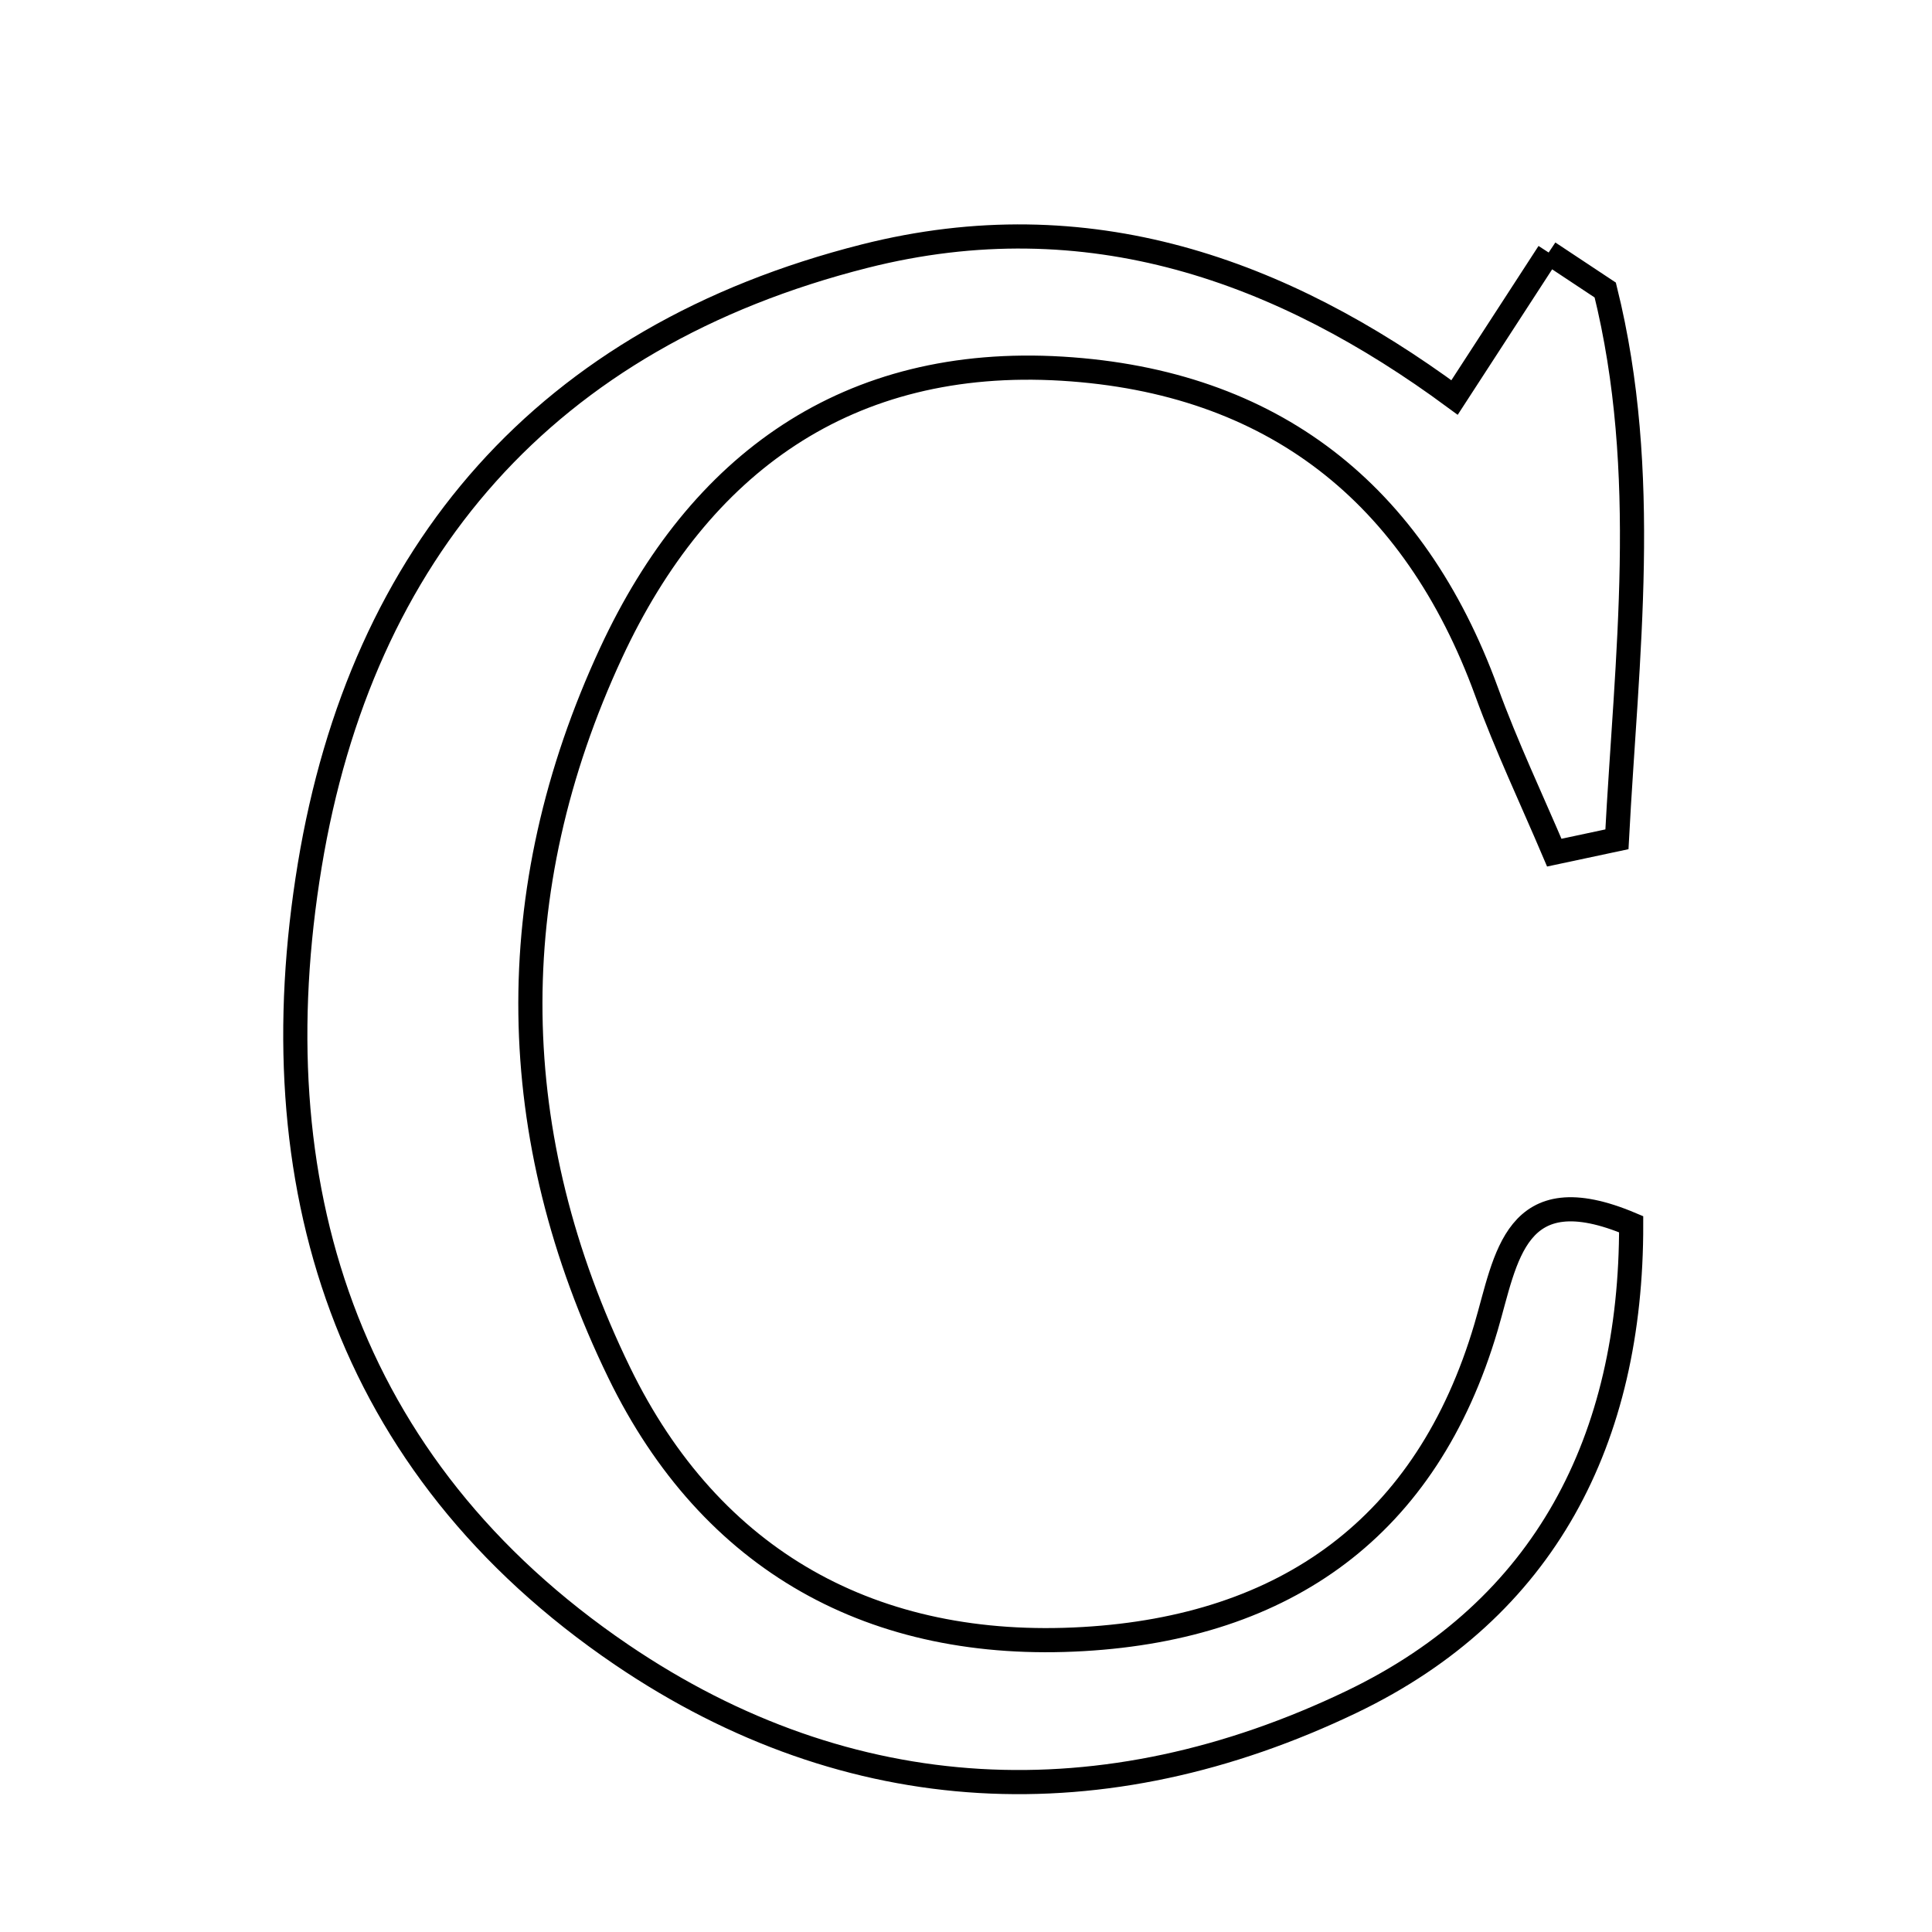 <svg xmlns="http://www.w3.org/2000/svg" viewBox="0.0 0.0 24.0 24.0" height="200px" width="200px"><path fill="none" stroke="black" stroke-width=".3" stroke-opacity="1.0"  filling="0" d="M19.238 3.137 C19.472 3.293 19.707 3.448 19.941 3.603 C20.506 5.88 20.206 8.153 20.086 10.426 C19.827 10.481 19.567 10.537 19.308 10.592 C19.025 9.926 18.714 9.271 18.467 8.593 C17.566 6.122 15.804 4.739 13.196 4.58 C10.533 4.419 8.685 5.756 7.593 8.106 C6.21 11.083 6.267 14.12 7.691 17.049 C8.832 19.397 10.854 20.513 13.458 20.361 C15.966 20.215 17.725 18.977 18.46 16.487 C18.713 15.631 18.809 14.593 20.263 15.208 C20.268 17.88 19.195 19.986 16.792 21.14 C13.719 22.615 10.561 22.483 7.721 20.555 C4.272 18.212 3.198 14.684 3.848 10.748 C4.491 6.856 6.778 4.185 10.741 3.182 C13.52 2.479 15.93 3.362 18.069 4.938 C18.496 4.281 18.867 3.709 19.238 3.137"></path></svg>